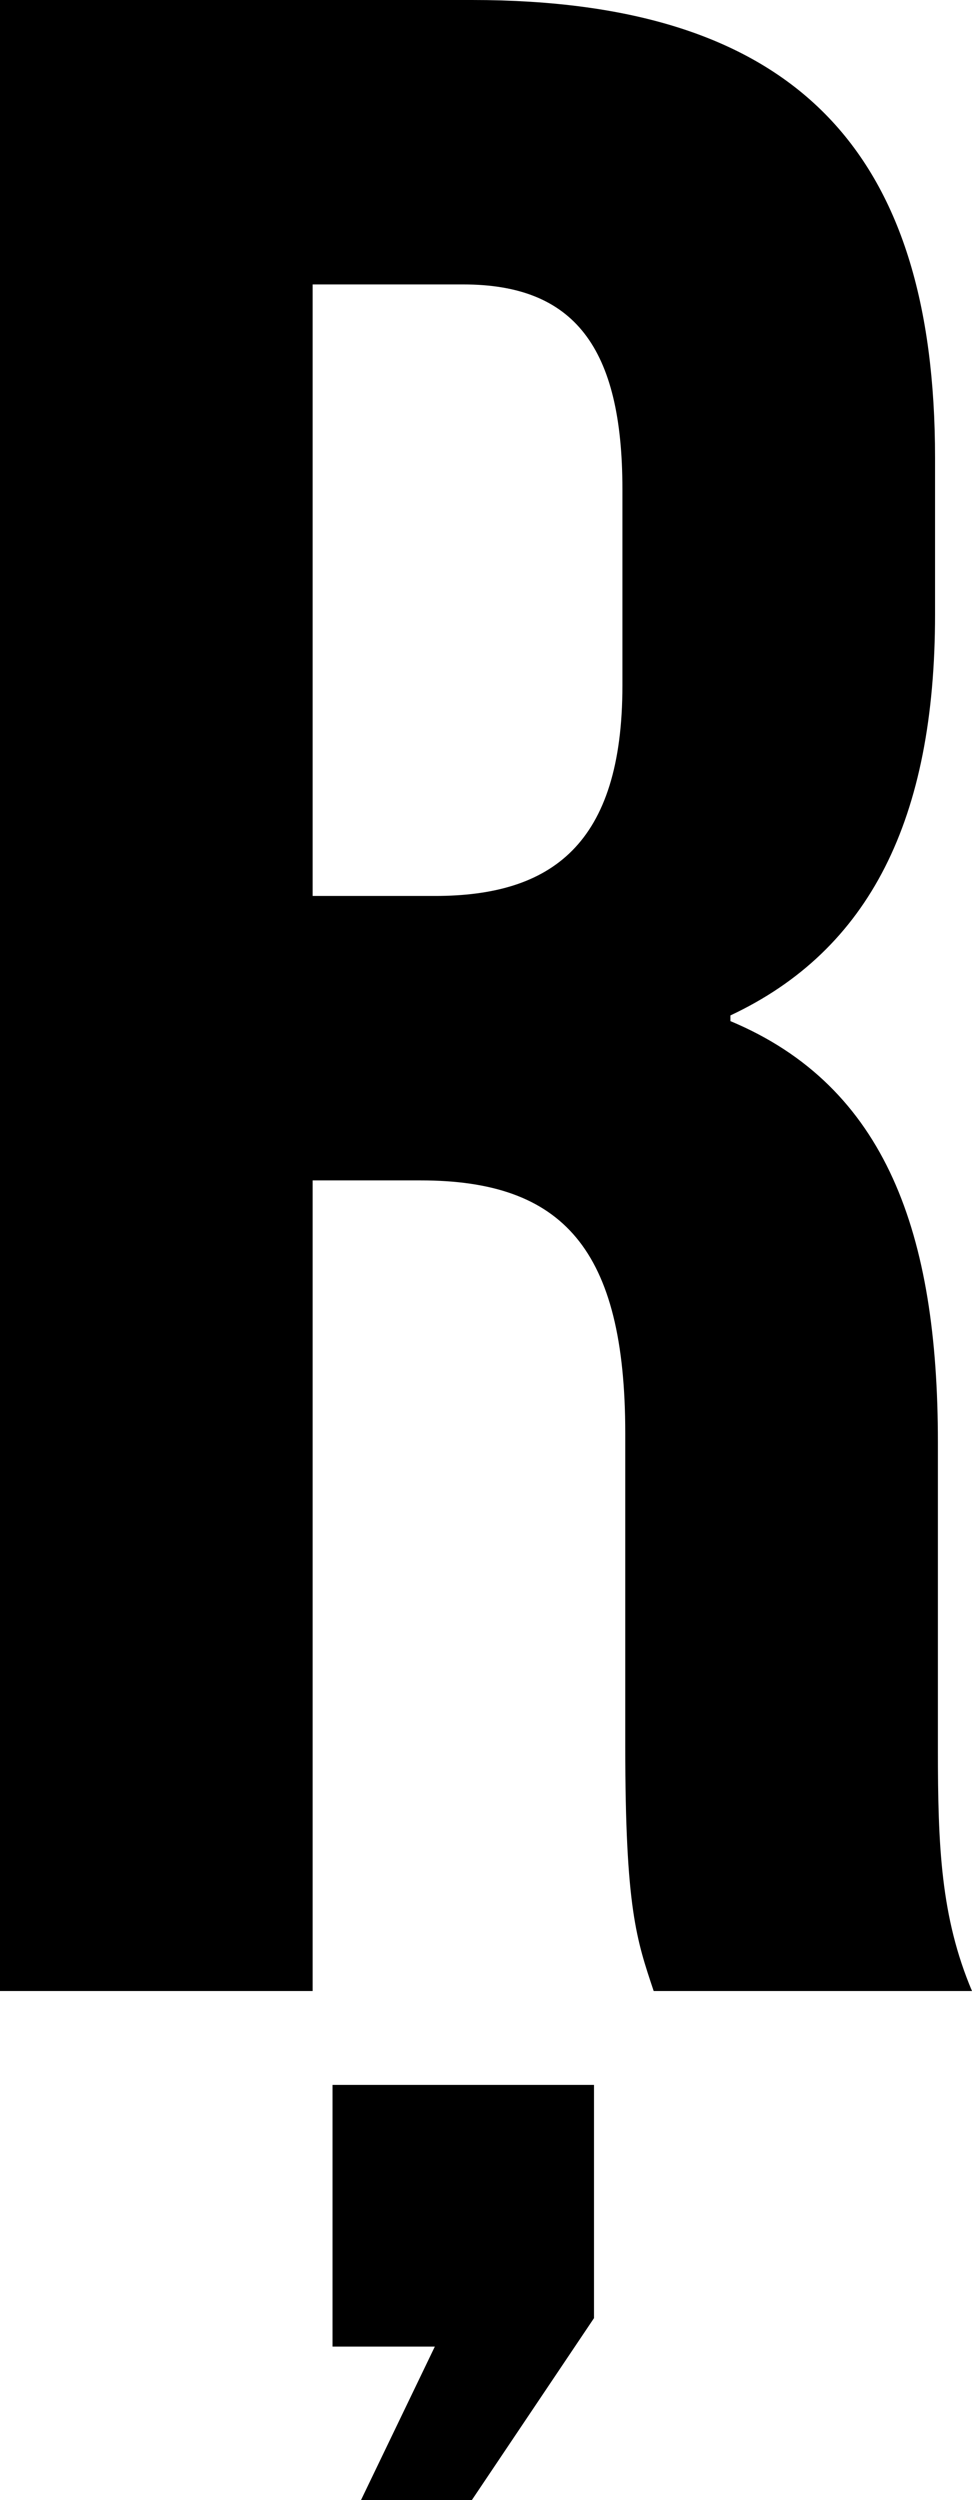 <svg width="10.26" height="26.37" viewBox="1.2 -47.37 10.26 26.37" xmlns="http://www.w3.org/2000/svg"><path d="M11.46 -26.37C11.13 -27.15 11.1 -27.9 11.1 -28.92L11.1 -32.16C11.1 -34.35 10.56 -35.91 8.91 -36.6L8.91 -36.66C10.38 -37.35 11.07 -38.73 11.07 -40.89L11.07 -42.54C11.07 -45.78 9.6 -47.37 6.18 -47.37L1.2 -47.37L1.2 -26.37L4.5 -26.37L4.5 -34.92L5.64 -34.92C7.14 -34.92 7.8 -34.2 7.8 -32.25L7.8 -28.95C7.8 -27.24 7.92 -26.91 8.1 -26.37ZM6.09 -44.37C7.26 -44.37 7.77 -43.71 7.77 -42.21L7.77 -40.14C7.77 -38.46 7.02 -37.92 5.79 -37.92L4.5 -37.92L4.5 -44.37ZM5.79 -22.62L5.01 -21L6.18 -21L7.47 -22.92L7.47 -25.38L4.71 -25.38L4.71 -22.62ZM5.79 -22.62"></path></svg>